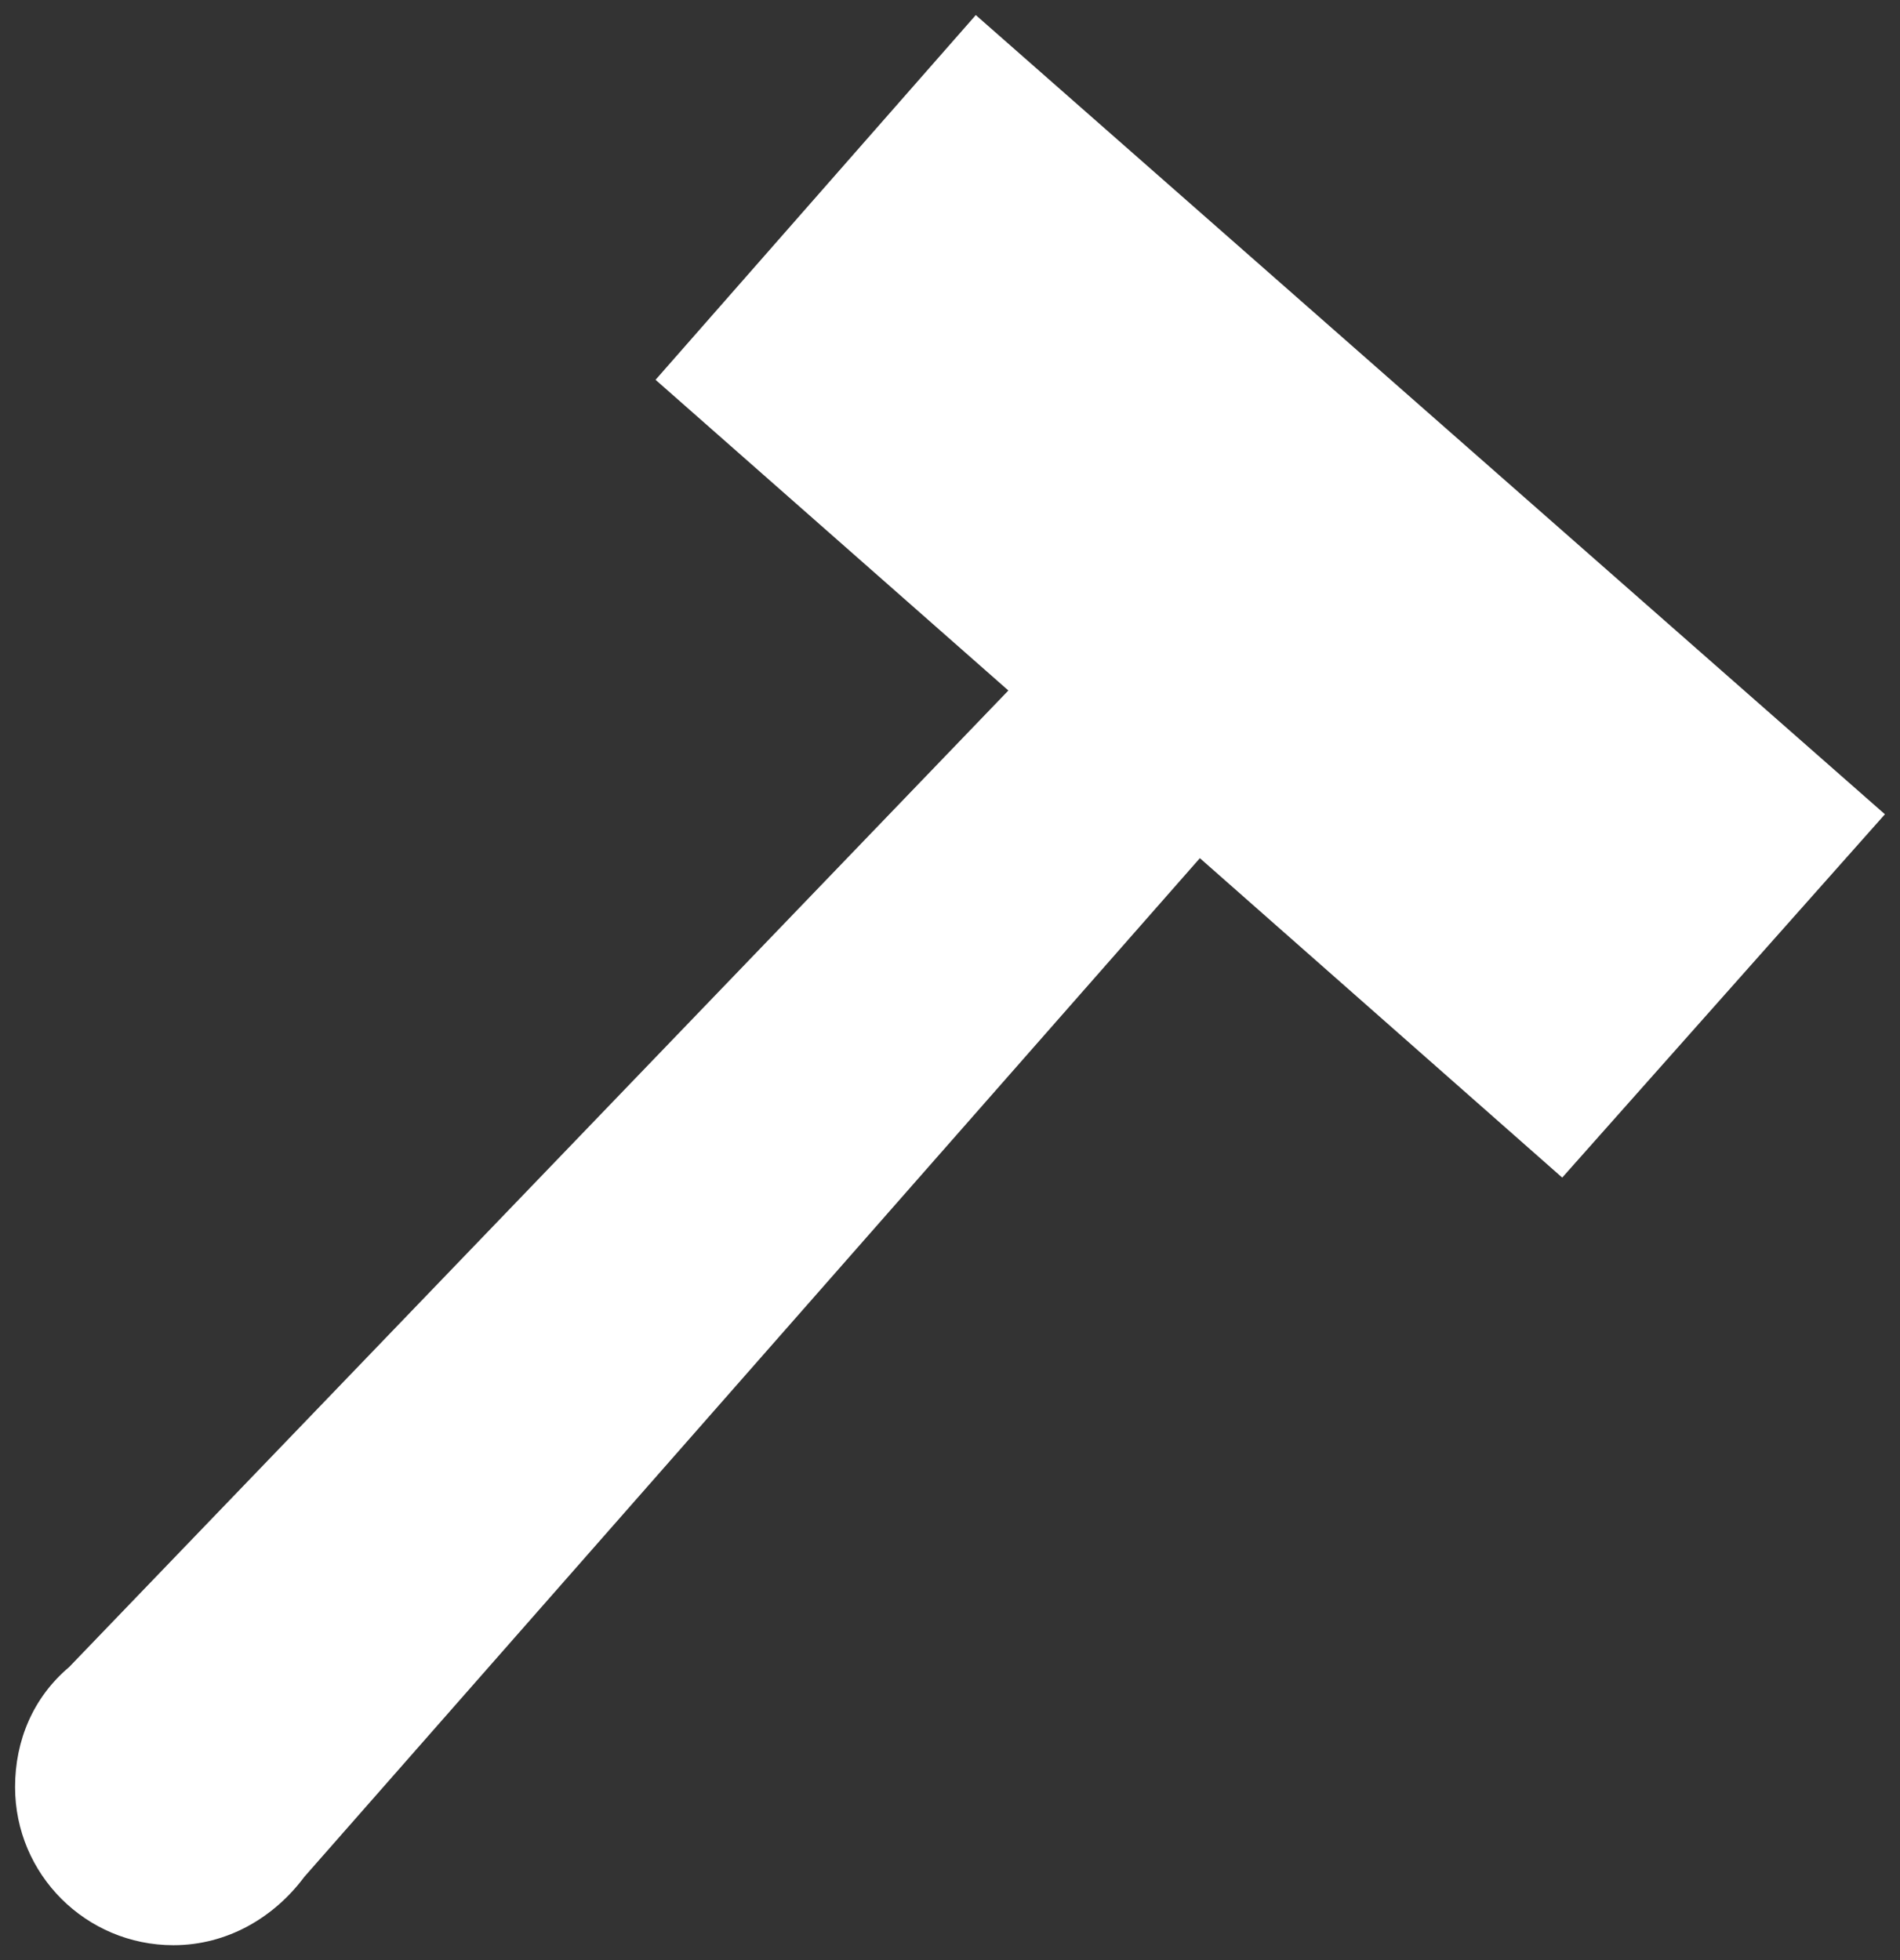 <?xml version="1.0" encoding="utf-8"?>
<!-- Uploaded to: SVG Repo, www.svgrepo.com, Generator: SVG Repo Mixer Tools -->
<svg fill="white"  version="1.1" id="Layer_1" xmlns="http://www.w3.org/2000/svg" xmlns:xlink="http://www.w3.org/1999/xlink" 
	 viewBox="0 0 252 260" enable-background="new 0 0 252 260" xml:space="preserve">
<rect x="0" y="0" width="252" height="260" fill="#333333" stroke="none"/>
<path d="M159.141,113.822L207.2,156.19L250,108L129.42,2L86.947,50.375l46.795,41.209L9.167,221.112
	C4.424,225.117,2,230.808,2,237.026C2,248.619,11.407,258,23,258c7.167,0,13.358-3.69,17.363-9.065L159.141,113.822z"/>
</svg>
